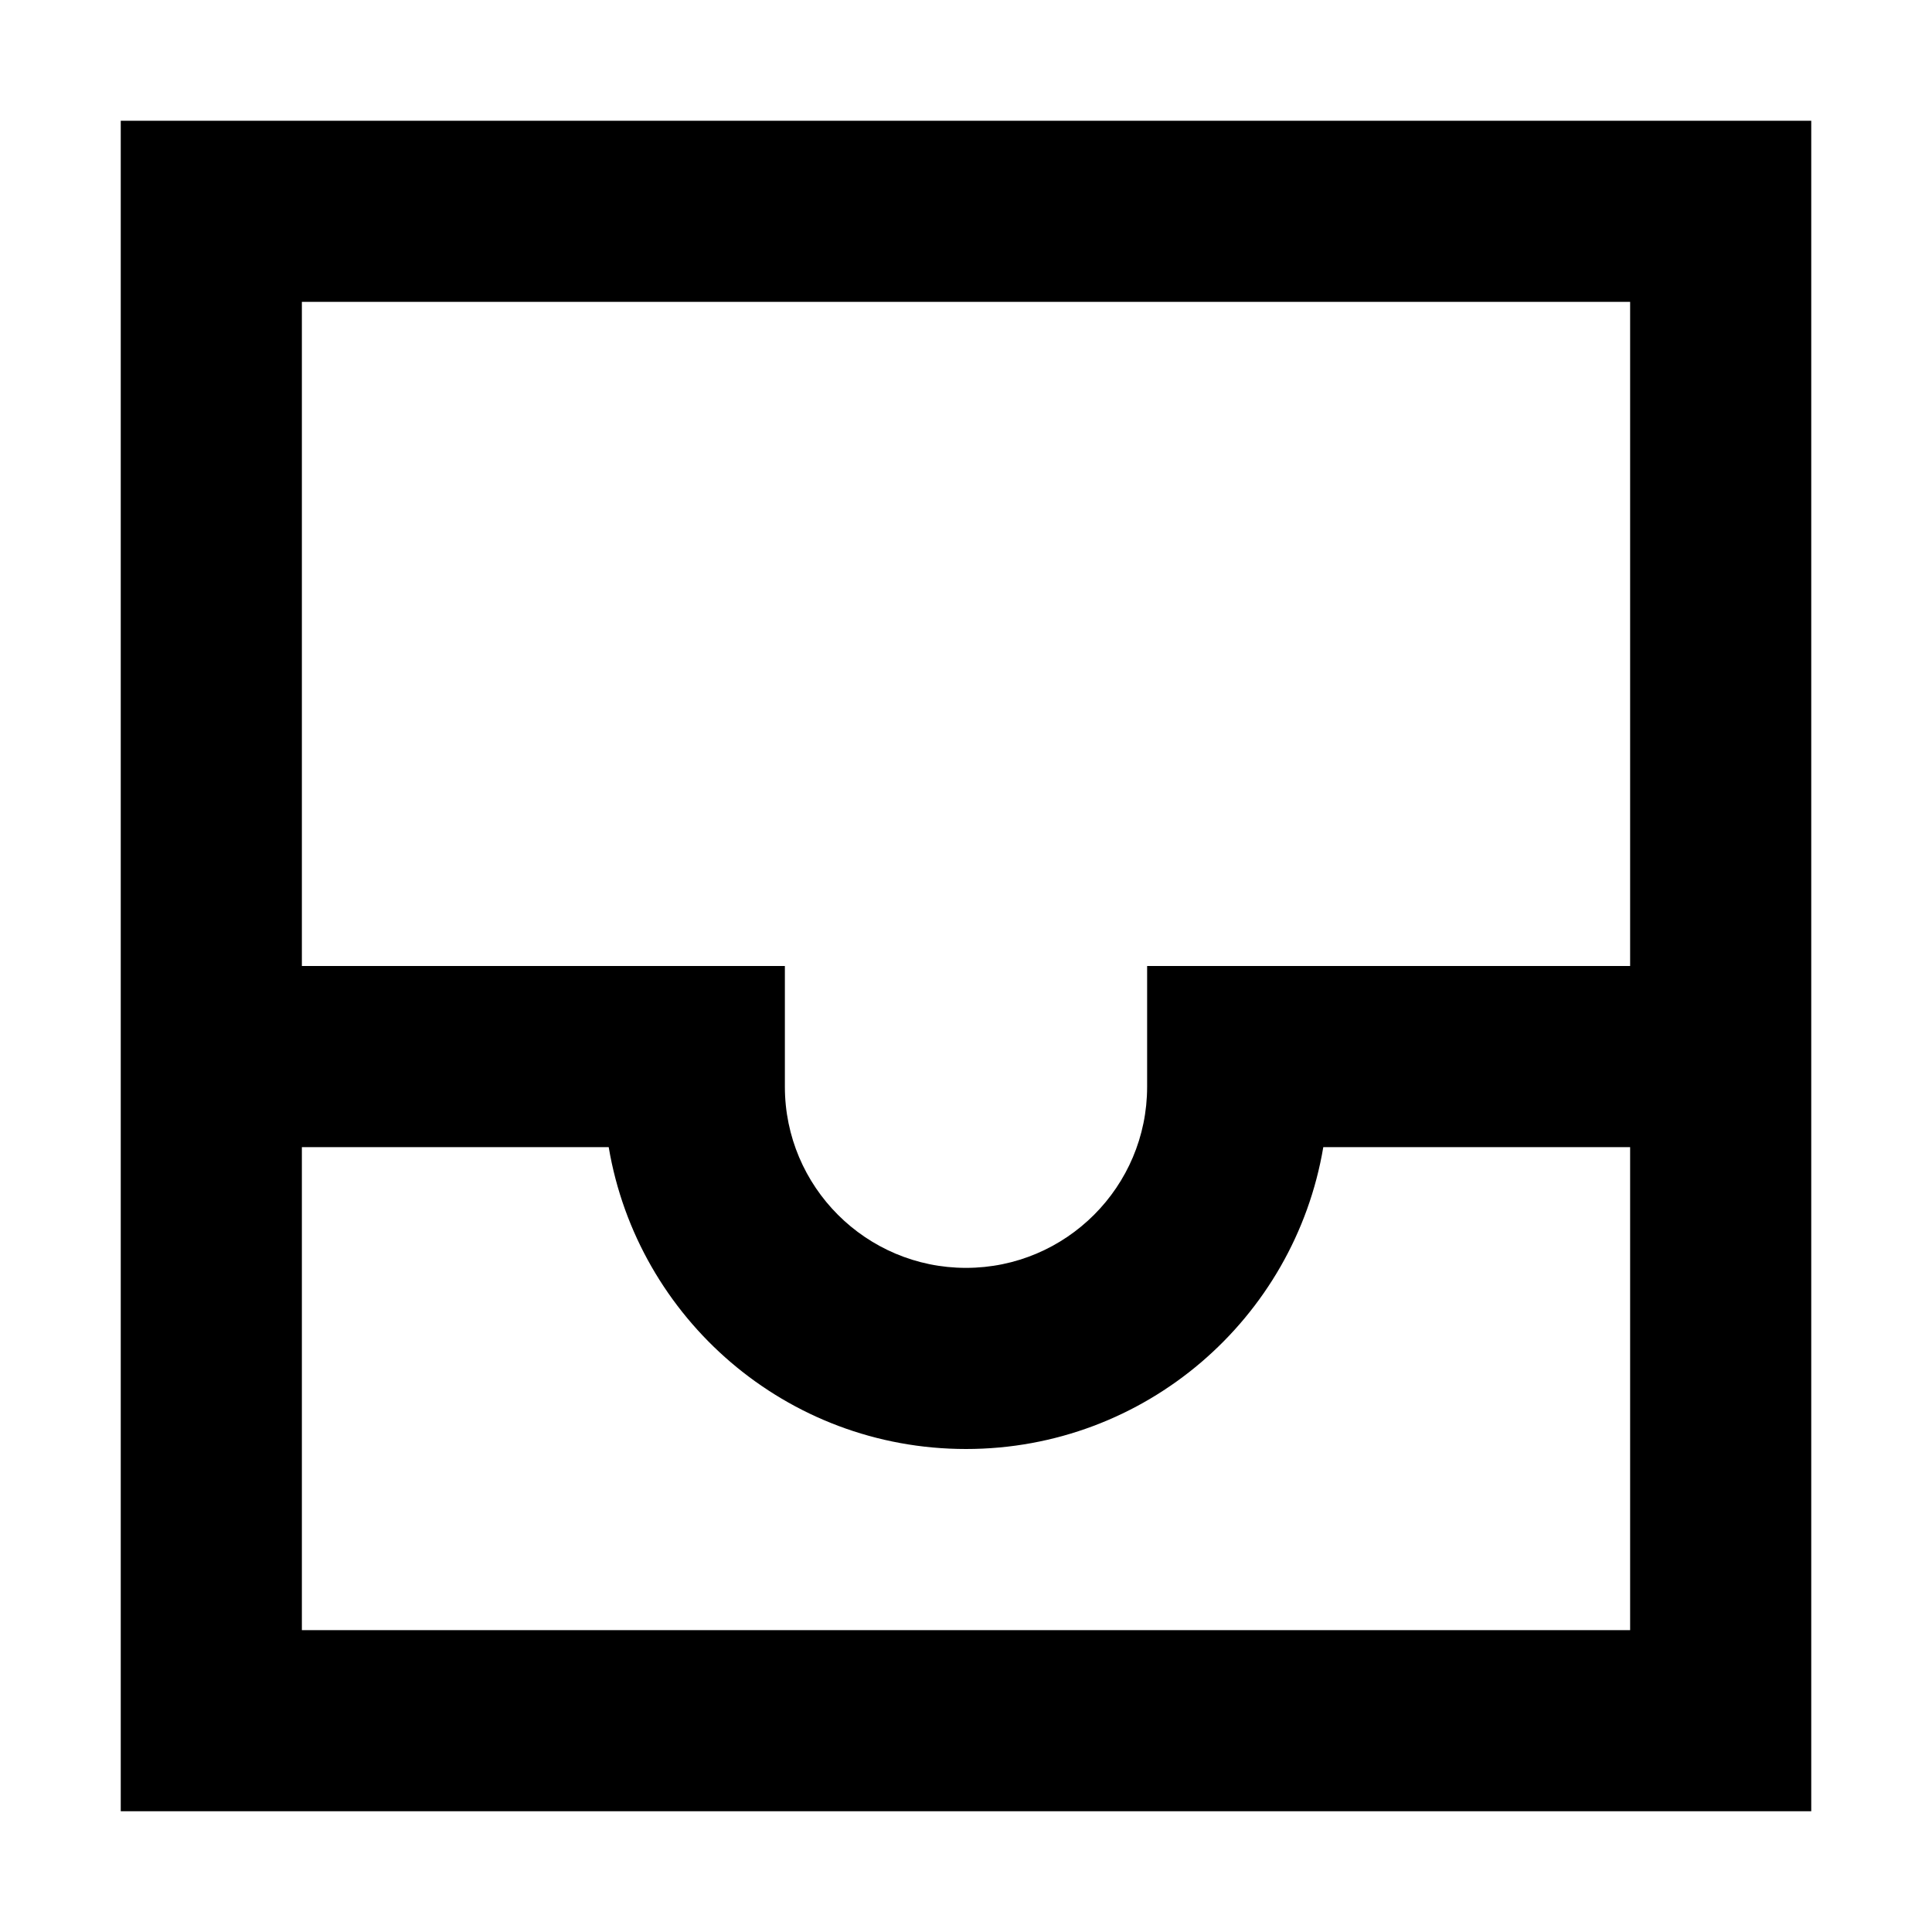 <svg width="16" height="16" viewBox="0 0 16 16" fill="none" xmlns="http://www.w3.org/2000/svg">
<path fill-rule="evenodd" clip-rule="evenodd" d="M1 1H15V15H1V1ZM2.5 2.5H13.5V8H9.5V9C9.5 9.828 8.828 10.5 8 10.5C7.172 10.5 6.5 9.828 6.5 9V8H2.5V2.5ZM2.5 9.5V13.5H13.5V9.5H10.959C10.72 10.919 9.486 12 8 12C6.513 12 5.28 10.919 5.041 9.5H2.5Z" fill="black"/>
</svg>

